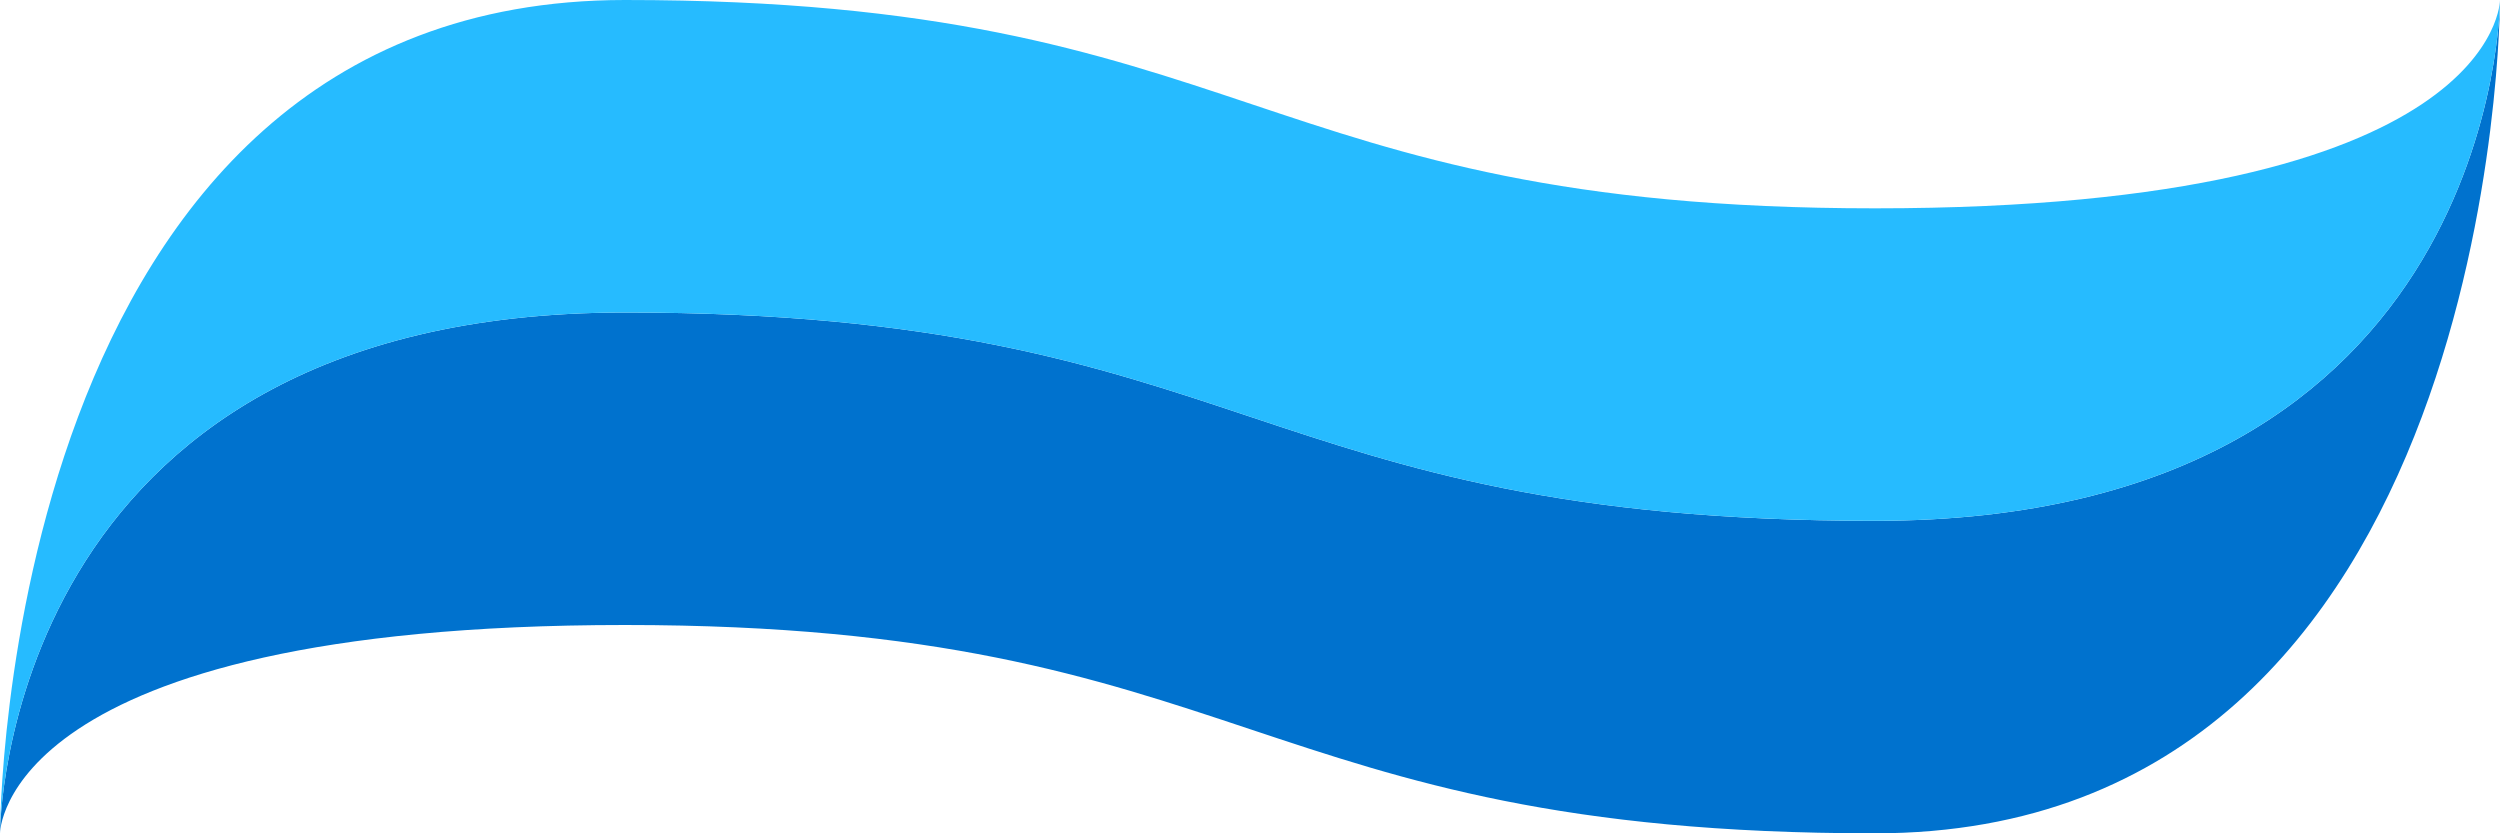 <svg xmlns="http://www.w3.org/2000/svg" xml:space="preserve" viewBox="0 0 600 200">
<path fill="#0072ce" d="M0 200S0 75 150 75s150 50 300 50S600 0 600 0s0 200-150 200-150-50-300-50S0 200 0 200z"/>
<path fill="#26bbff" d="M0 200S0 0 150 0c151 0 150 50 300 50S600 0 600 0s0 125-150 125-150-50-300-50S0 200 0 200z"/>
</svg>
